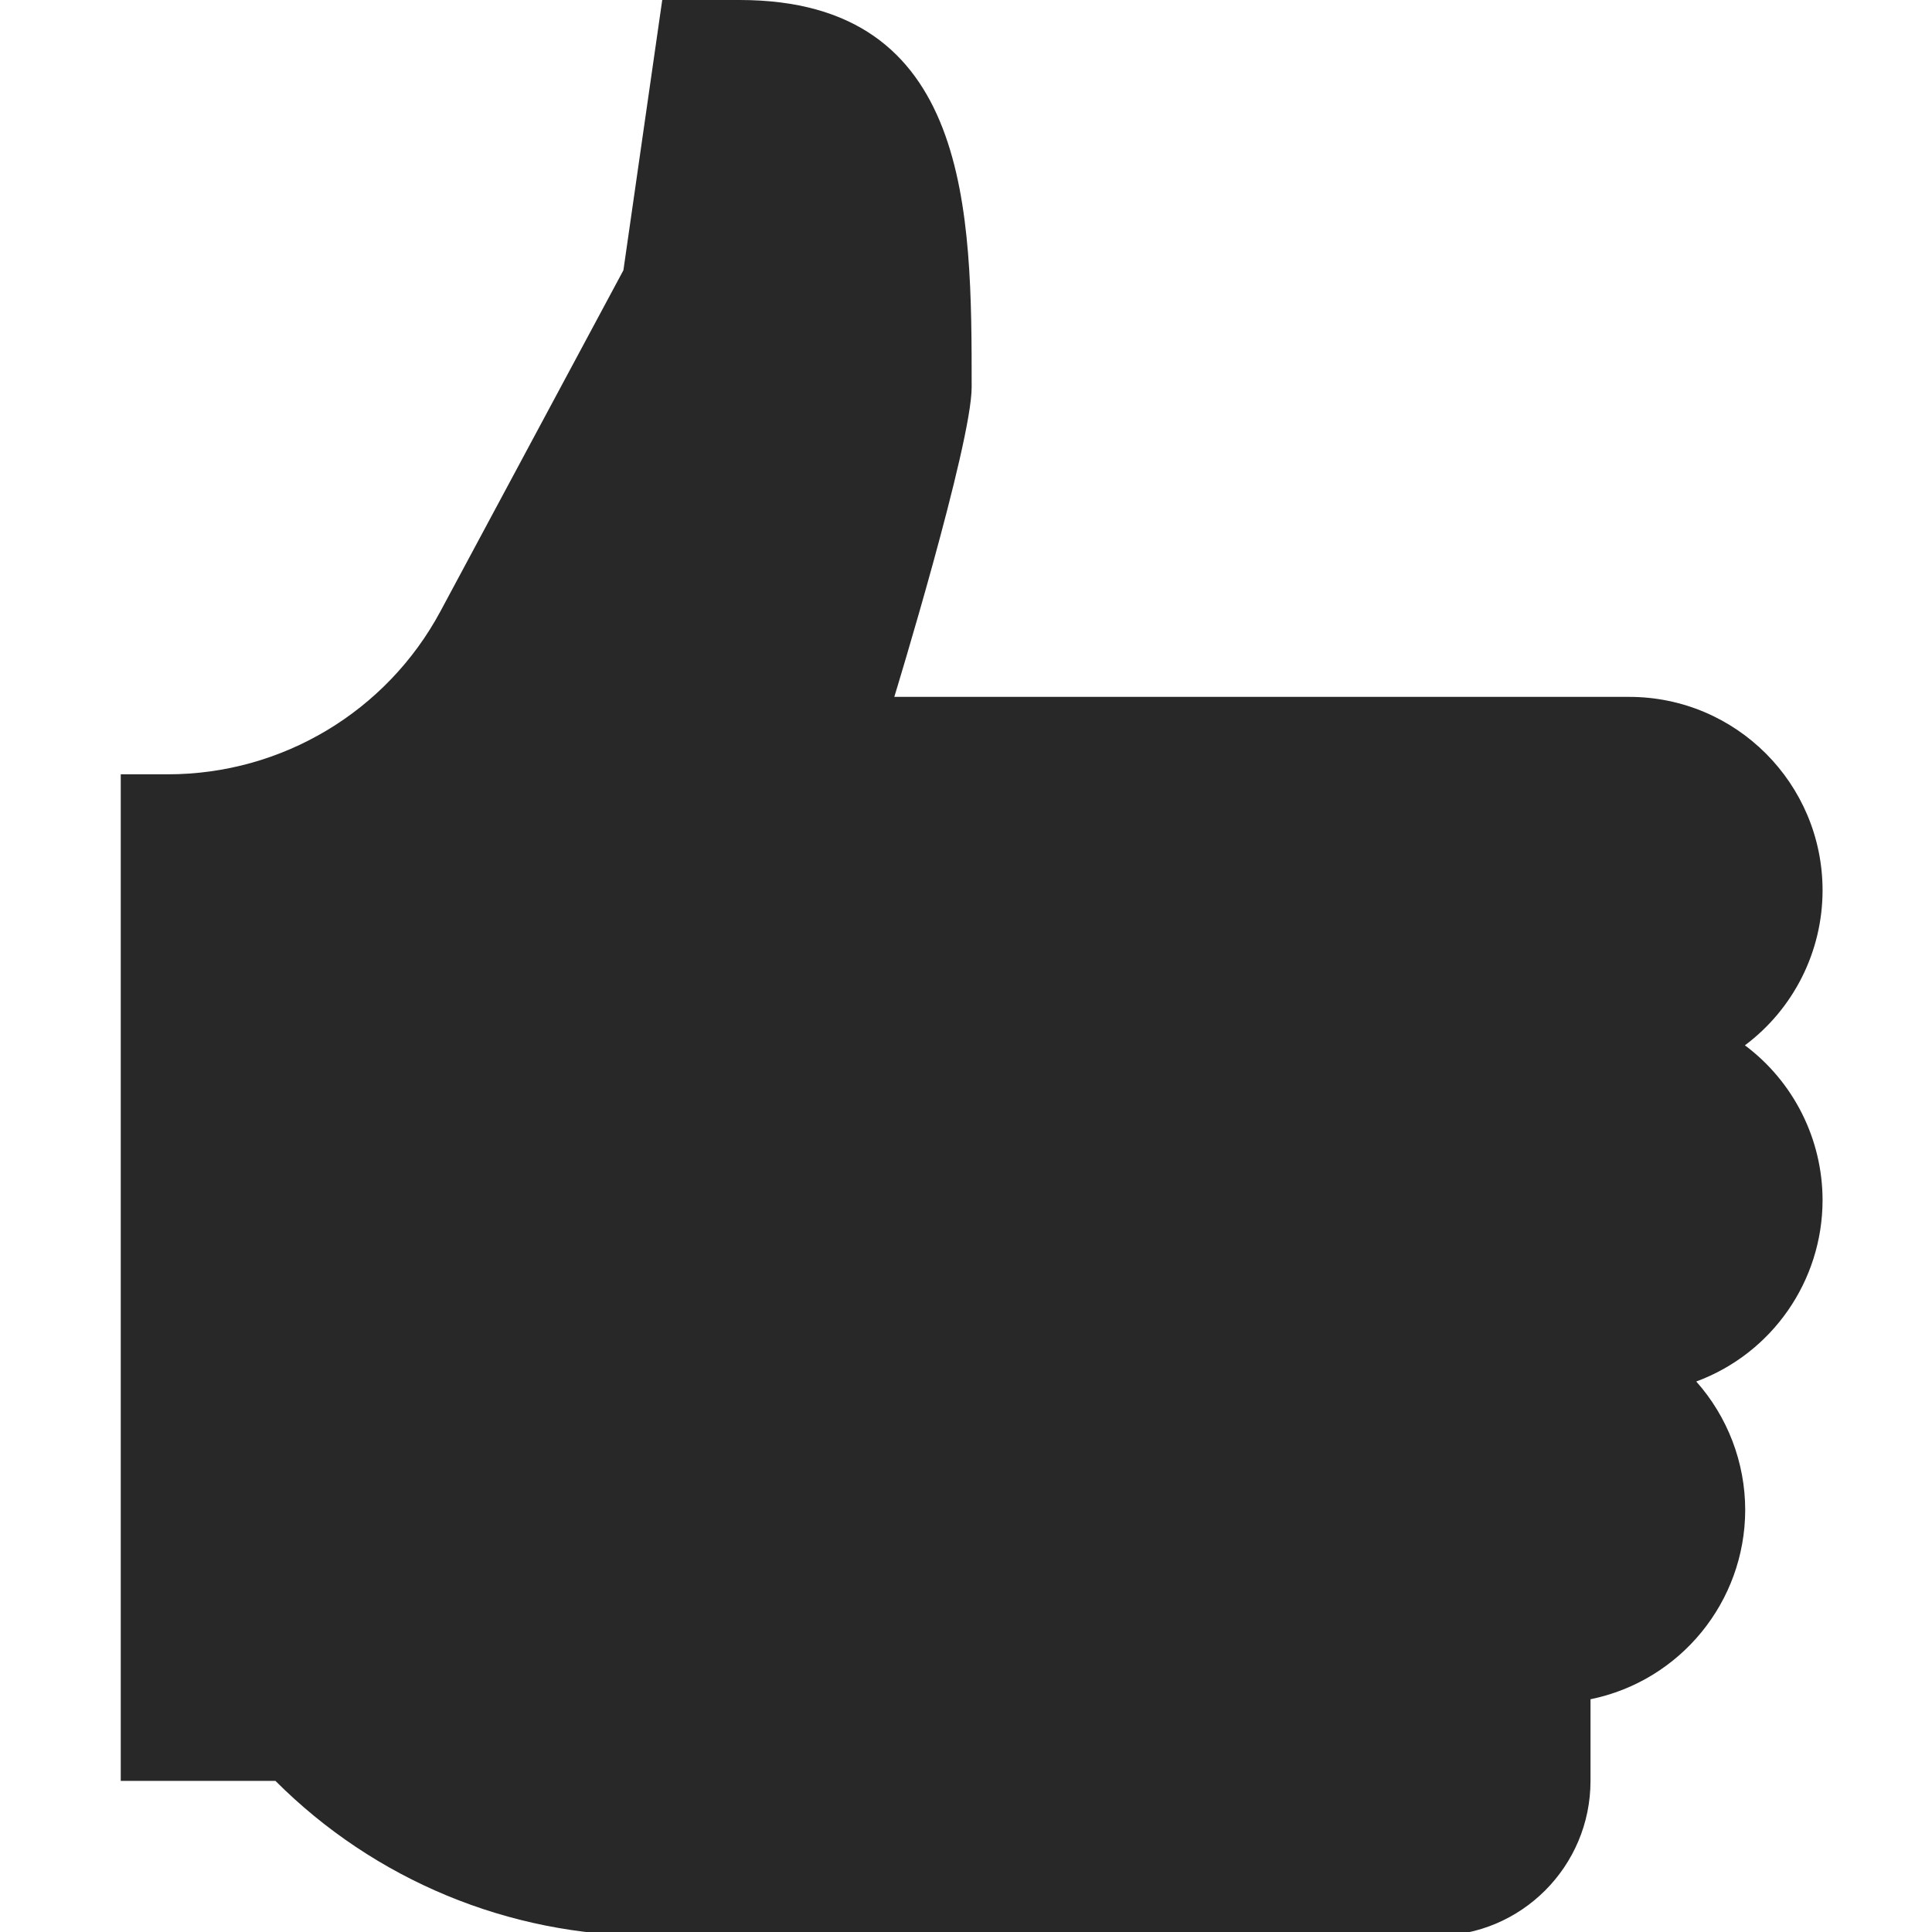 <?xml version="1.0" encoding="UTF-8"?>
<svg width="512px" height="512px" viewBox="0 0 512 512" version="1.1" xmlns="http://www.w3.org/2000/svg" xmlns:xlink="http://www.w3.org/1999/xlink">
    <!-- Generator: Sketch 54.1 (76490) - https://sketchapp.com -->
    <title>thumbs-up</title>
    <desc>Created with Sketch.</desc>
    <g id="thumbs-up" stroke="none" stroke-width="1" fill="none" fill-rule="evenodd">
        <path d="M175.5,0 L165.21,71.62 L116.723,161.996 C102.434,188.61 74.689,205.2 44.492,205.2 L32,205.2 L32,471.96 L73,471.96 C99.26,498.246 134.851,513 171.977,513 L380.5,513 C403.144,513 421.5,494.626 421.5,471.96 L421.5,450.318 C445.33,445.449 462.459,424.485 462.5,400.14 C462.479,387.591 457.864,375.486 449.527,366.114 C469.623,358.674 482.974,339.507 483,318.06 C482.981,301.899 475.355,286.691 462.42,277.02 C475.355,267.349 482.981,252.141 483,235.98 C483,207.648 460.055,184.68 431.75,184.68 L237,184.68 C237,184.68 257.5,117.662 257.5,102.6 C257.5,56.409 257.5,0 196,0 L175.5,0 Z" id="Path" fill="#282828"></path>
    </g>
</svg>